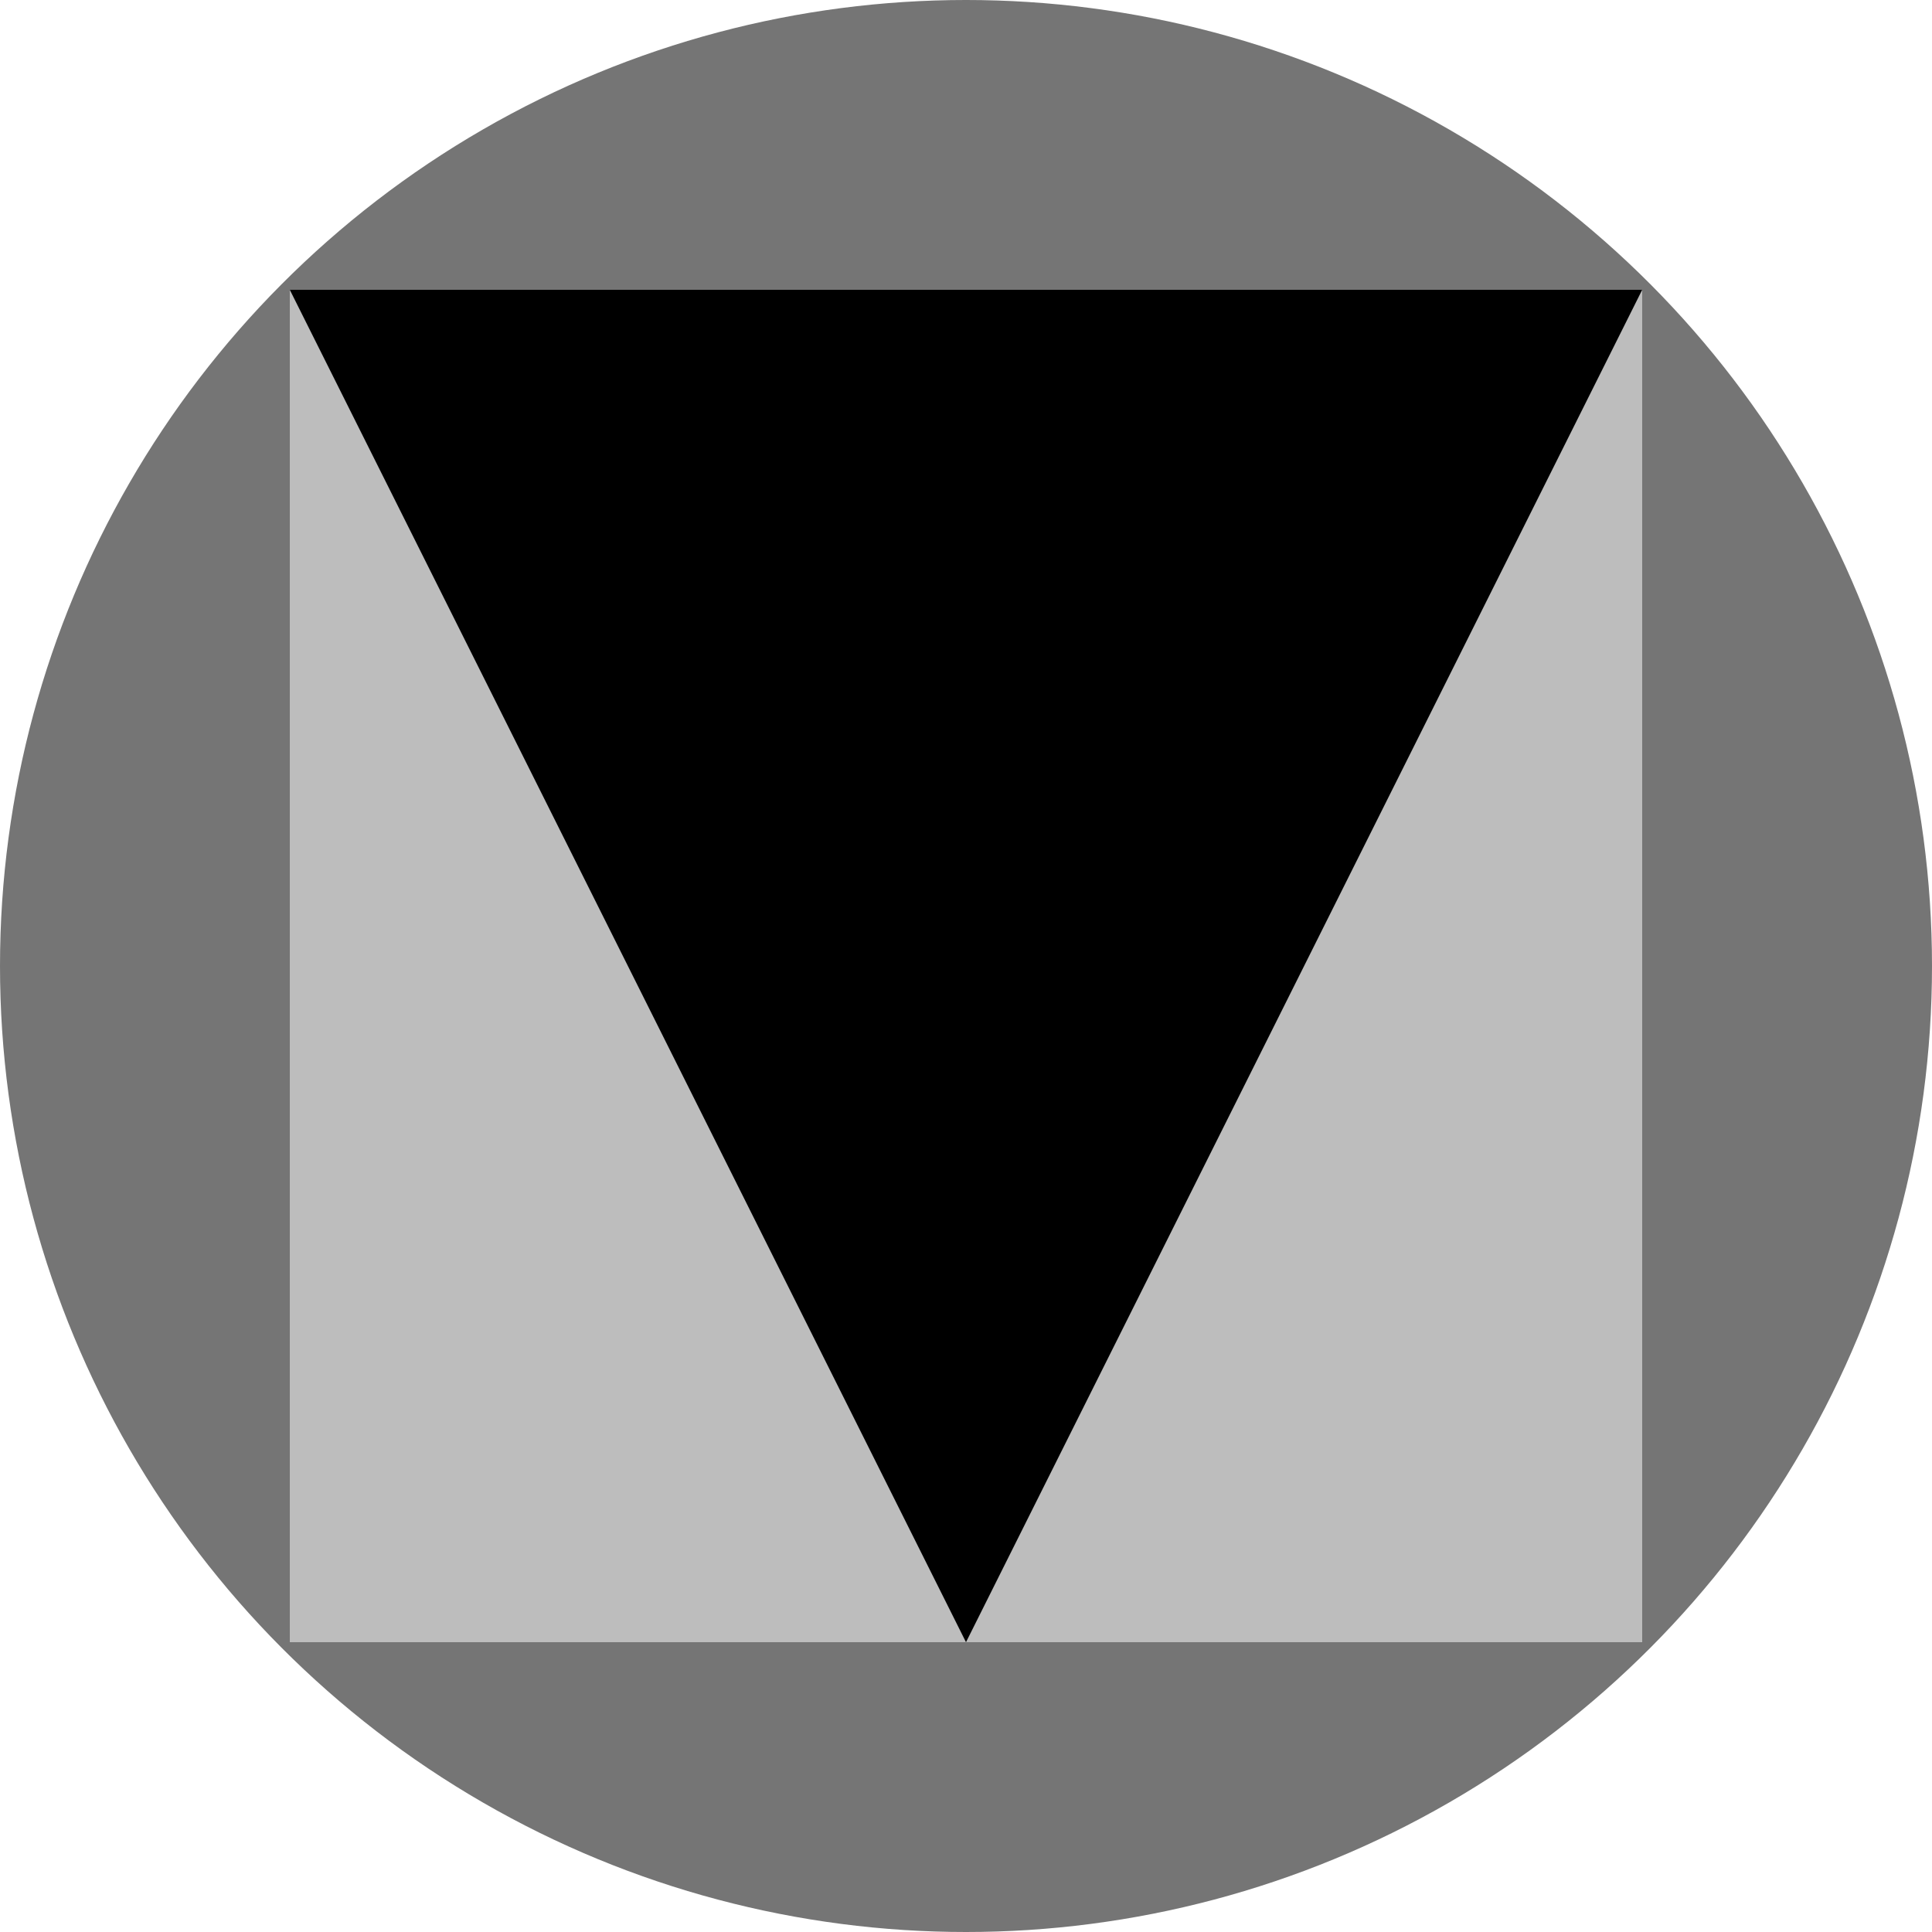 <svg viewBox="0 0 24 24" xmlns="http://www.w3.org/2000/svg"><circle cx="12" cy="12" fill="#757575" r="12"/><path d="m3.6 3.6h16.8v16.8h-16.8z" fill="#bdbdbd"/><path d="m20.4 3.6-8.4 16.8-8.4-16.8z" fill="$light"/><path d="m0 0h24v24h-24z" fill="none"/></svg>